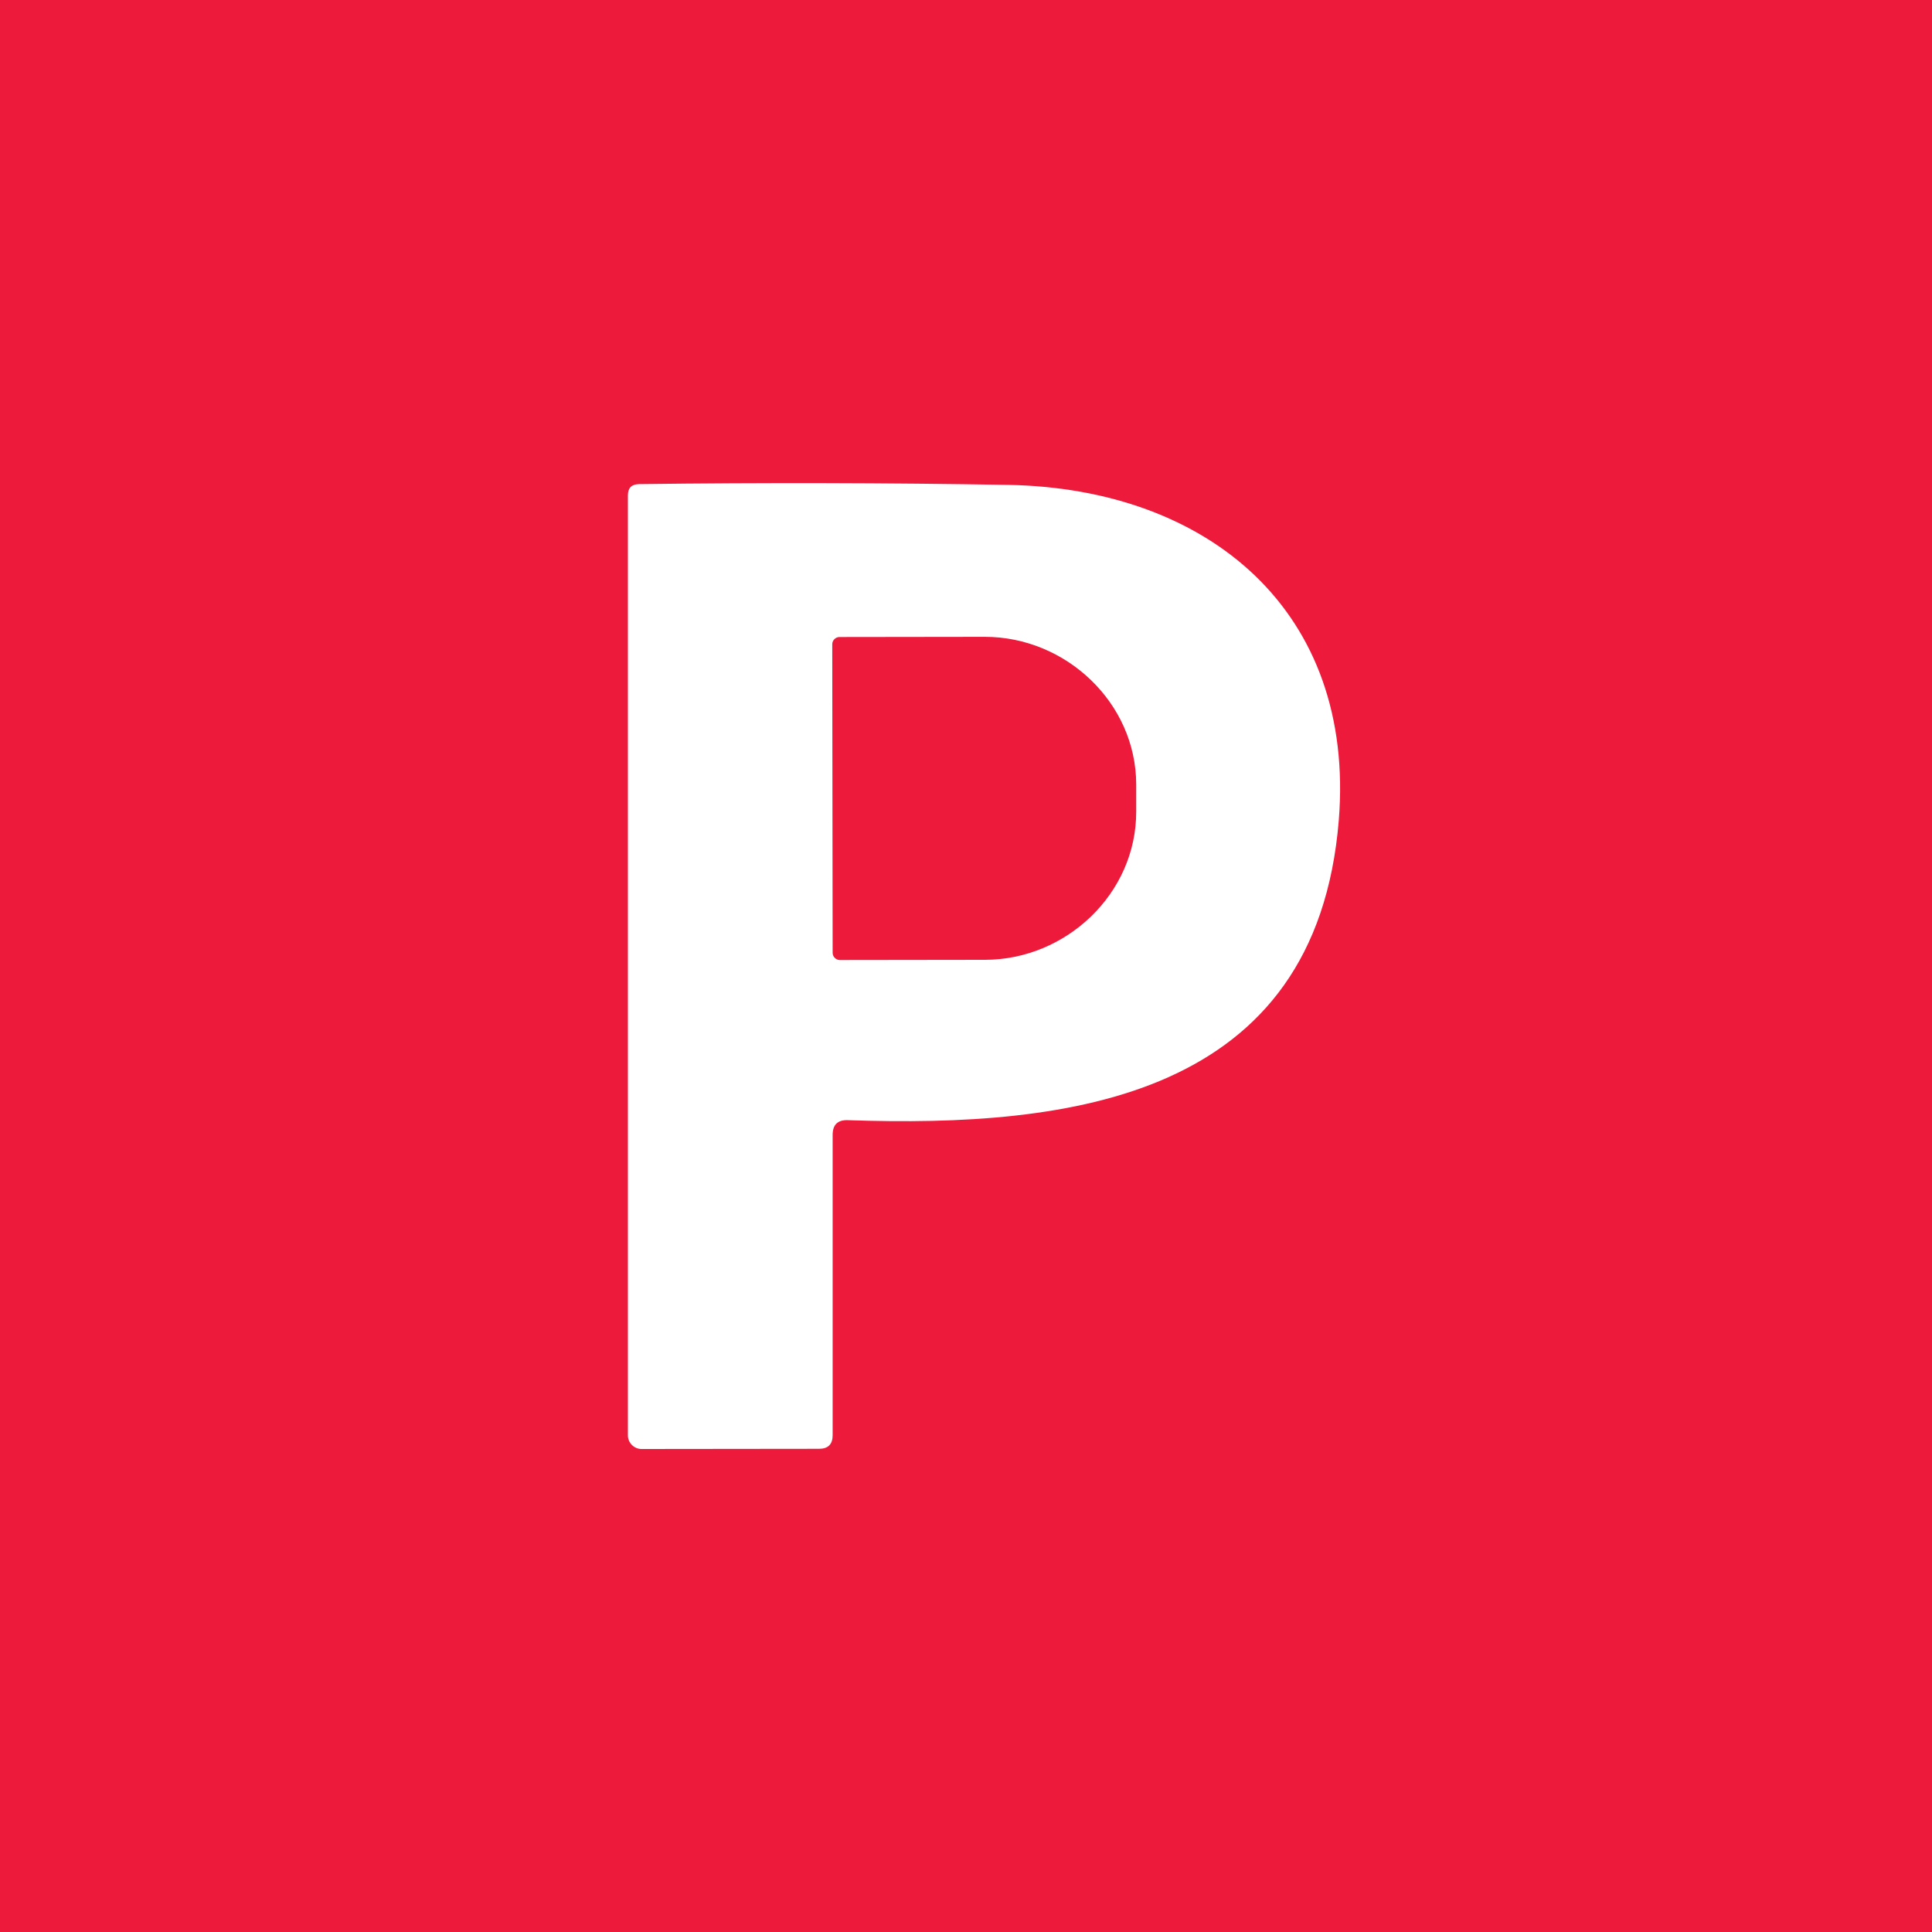 <svg xmlns="http://www.w3.org/2000/svg" viewBox="0 0 40 40">
	<path fill="#ED1A3B" d="M0 0h40v40H0V0Z"/>
	<path fill="#fff" d="M17.239 29.715v-6.218c0-.212.106-.314.318-.305 4.622.159 9.692-.468 10.161-6.206.35-4.333-2.7-6.87-6.838-6.947-2.536-.043-5.086-.049-7.652-.016-.152.003-.228.08-.228.232V29.719c0 .153.128.281.281.281l3.677-.004c.187 0 .281-.094.281-.281Zm0-9.985-.008-6.394c0-.078.069-.147.147-.147l3.01-.004c1.676-.002 3.134 1.361 3.136 3.058v.562c.002 1.697-1.451 3.064-3.128 3.067l-3.01.004c-.078 0-.147-.069-.147-.147Z"/>
</svg>